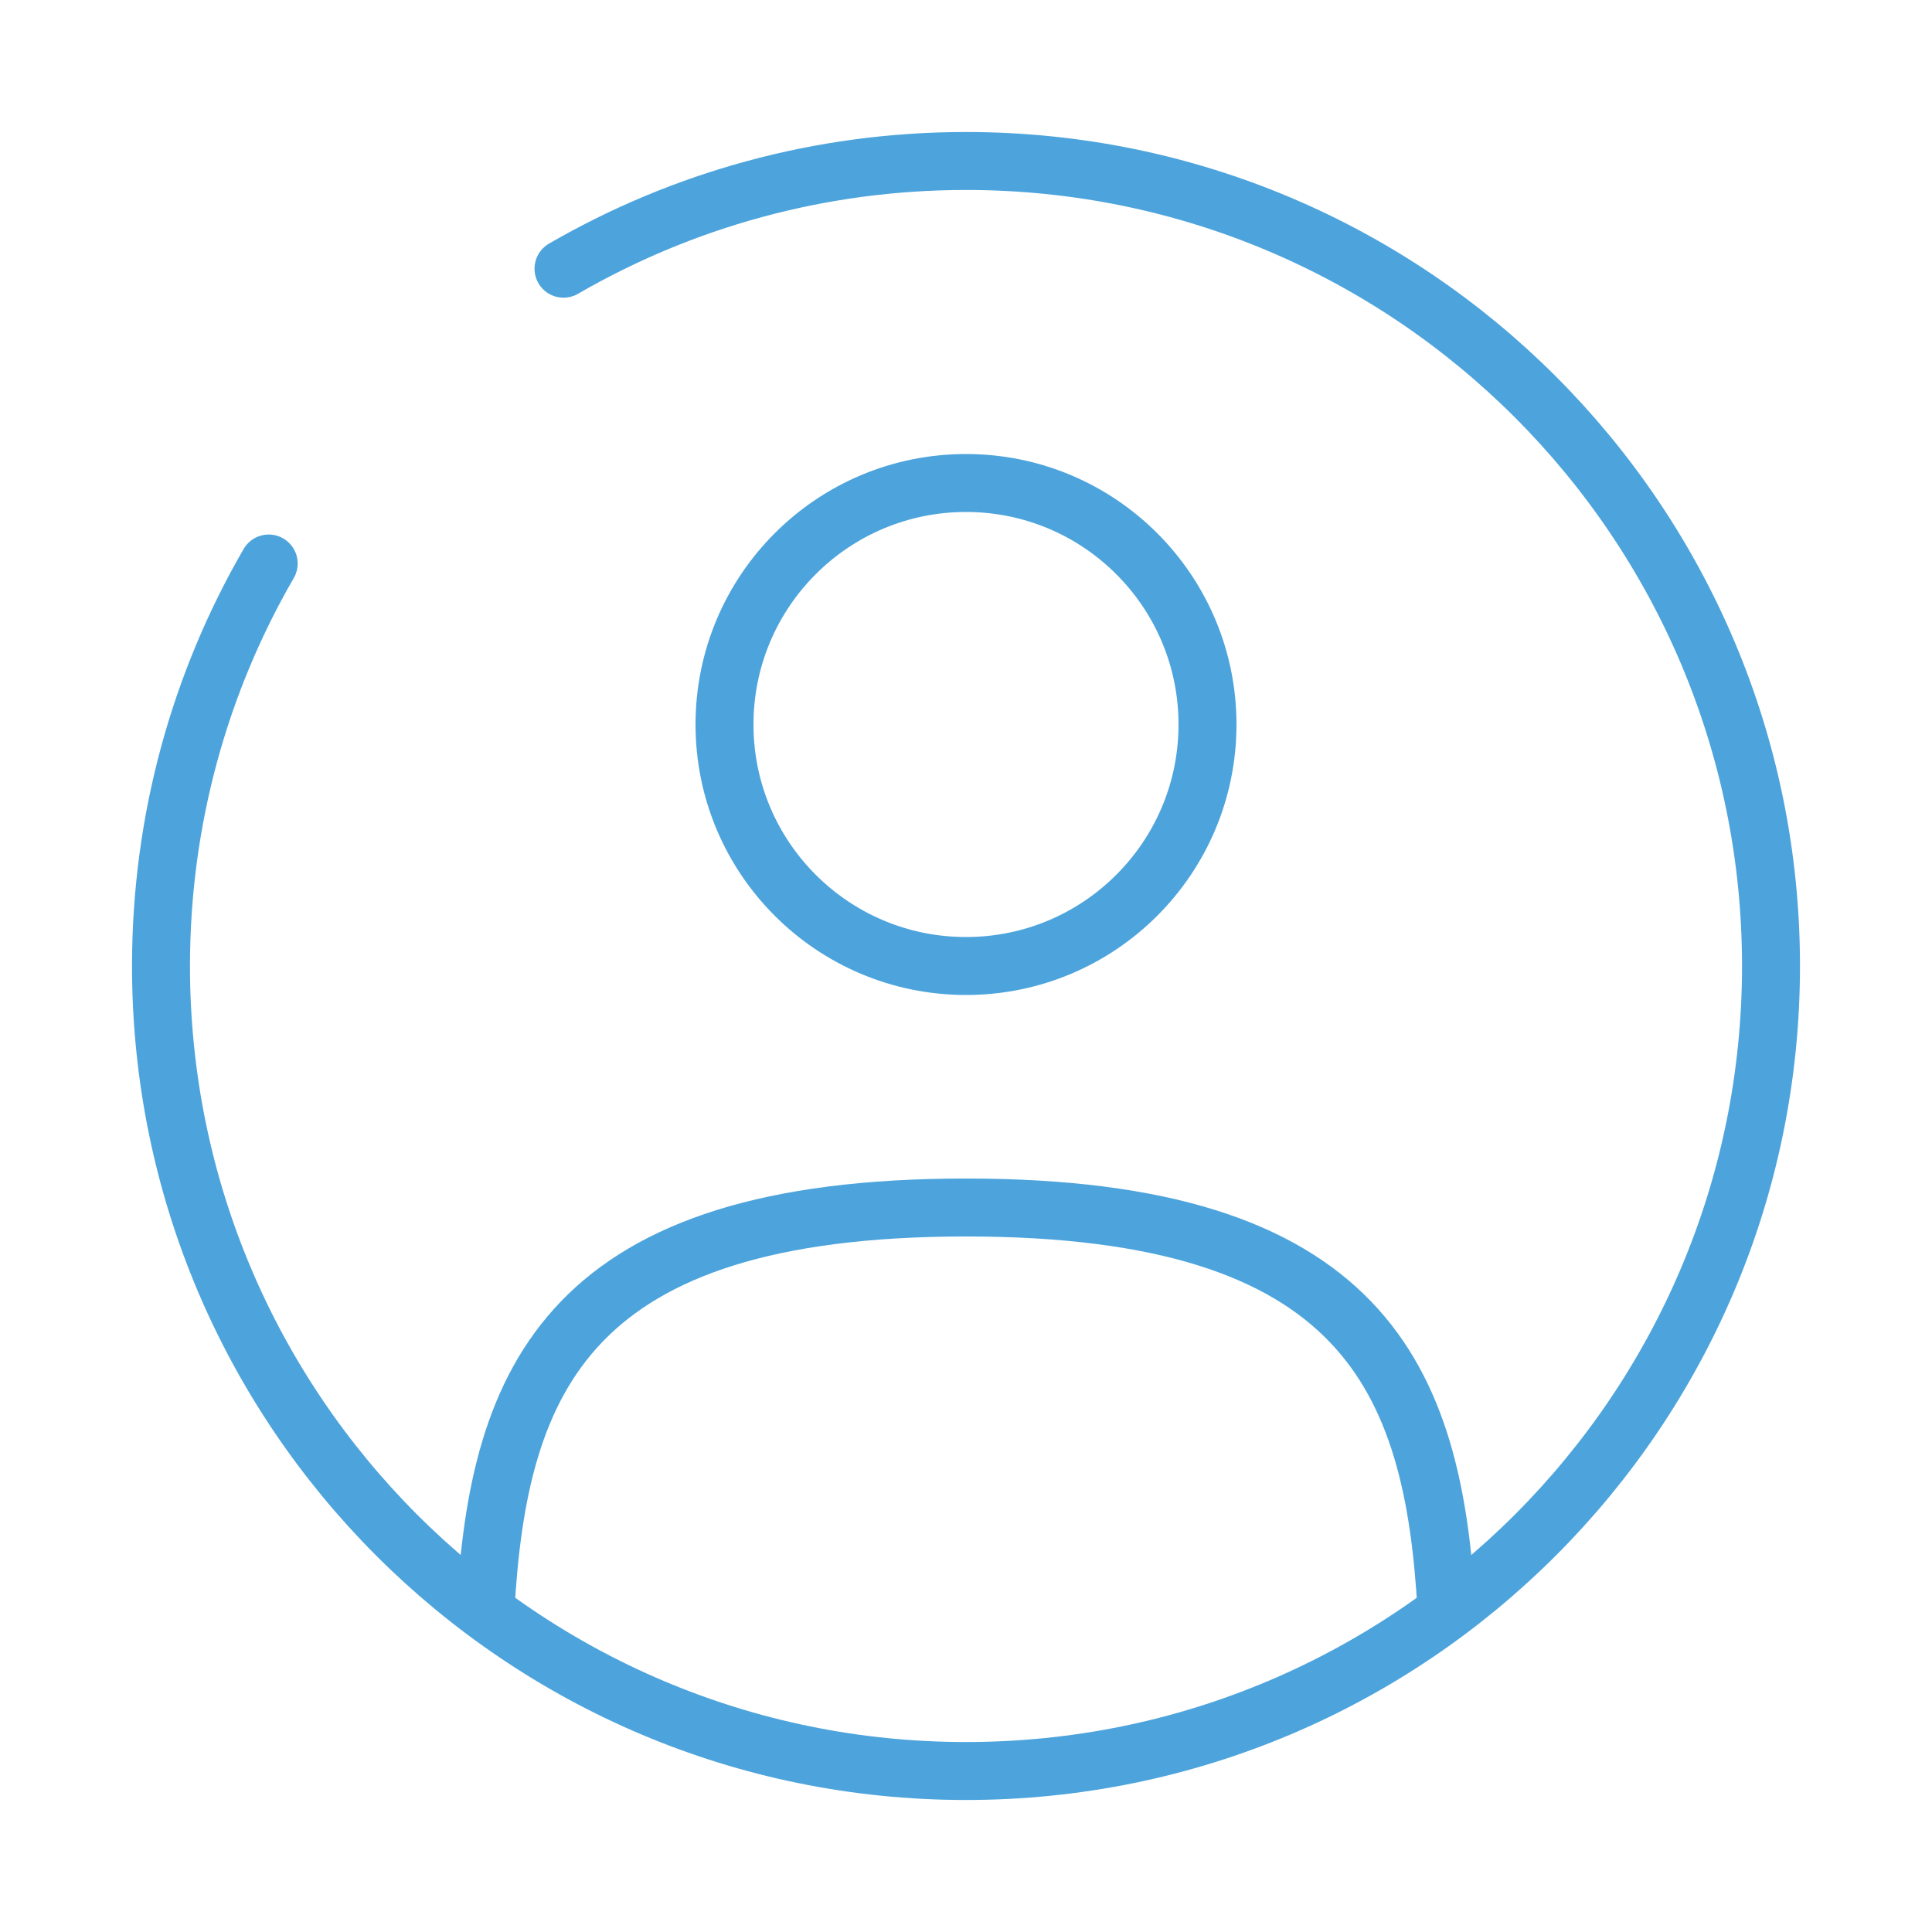 <svg width="100" height="100" viewBox="0 0 100 100" fill="none" xmlns="http://www.w3.org/2000/svg">
<path d="M50 50C56.904 50 62.5 44.404 62.5 37.5C62.5 30.596 56.904 25 50 25C43.096 25 37.5 30.596 37.5 37.5C37.5 44.404 43.096 50 50 50Z" stroke="#4DA4DC" stroke-width="3"/>
<path d="M74.871 83.333C74.208 71.285 70.52 62.5 50 62.5C29.48 62.5 25.791 71.285 25.128 83.333" stroke="#4DA4DC" stroke-width="3" stroke-linecap="round"/>
<path d="M29.167 13.908C35.295 10.362 42.411 8.333 50 8.333C73.012 8.333 91.667 26.988 91.667 50C91.667 73.012 73.012 91.667 50 91.667C26.988 91.667 8.333 73.012 8.333 50C8.333 42.411 10.362 35.295 13.908 29.167" stroke="#4DA4DC" stroke-width="3" stroke-linecap="round"/>
</svg>
